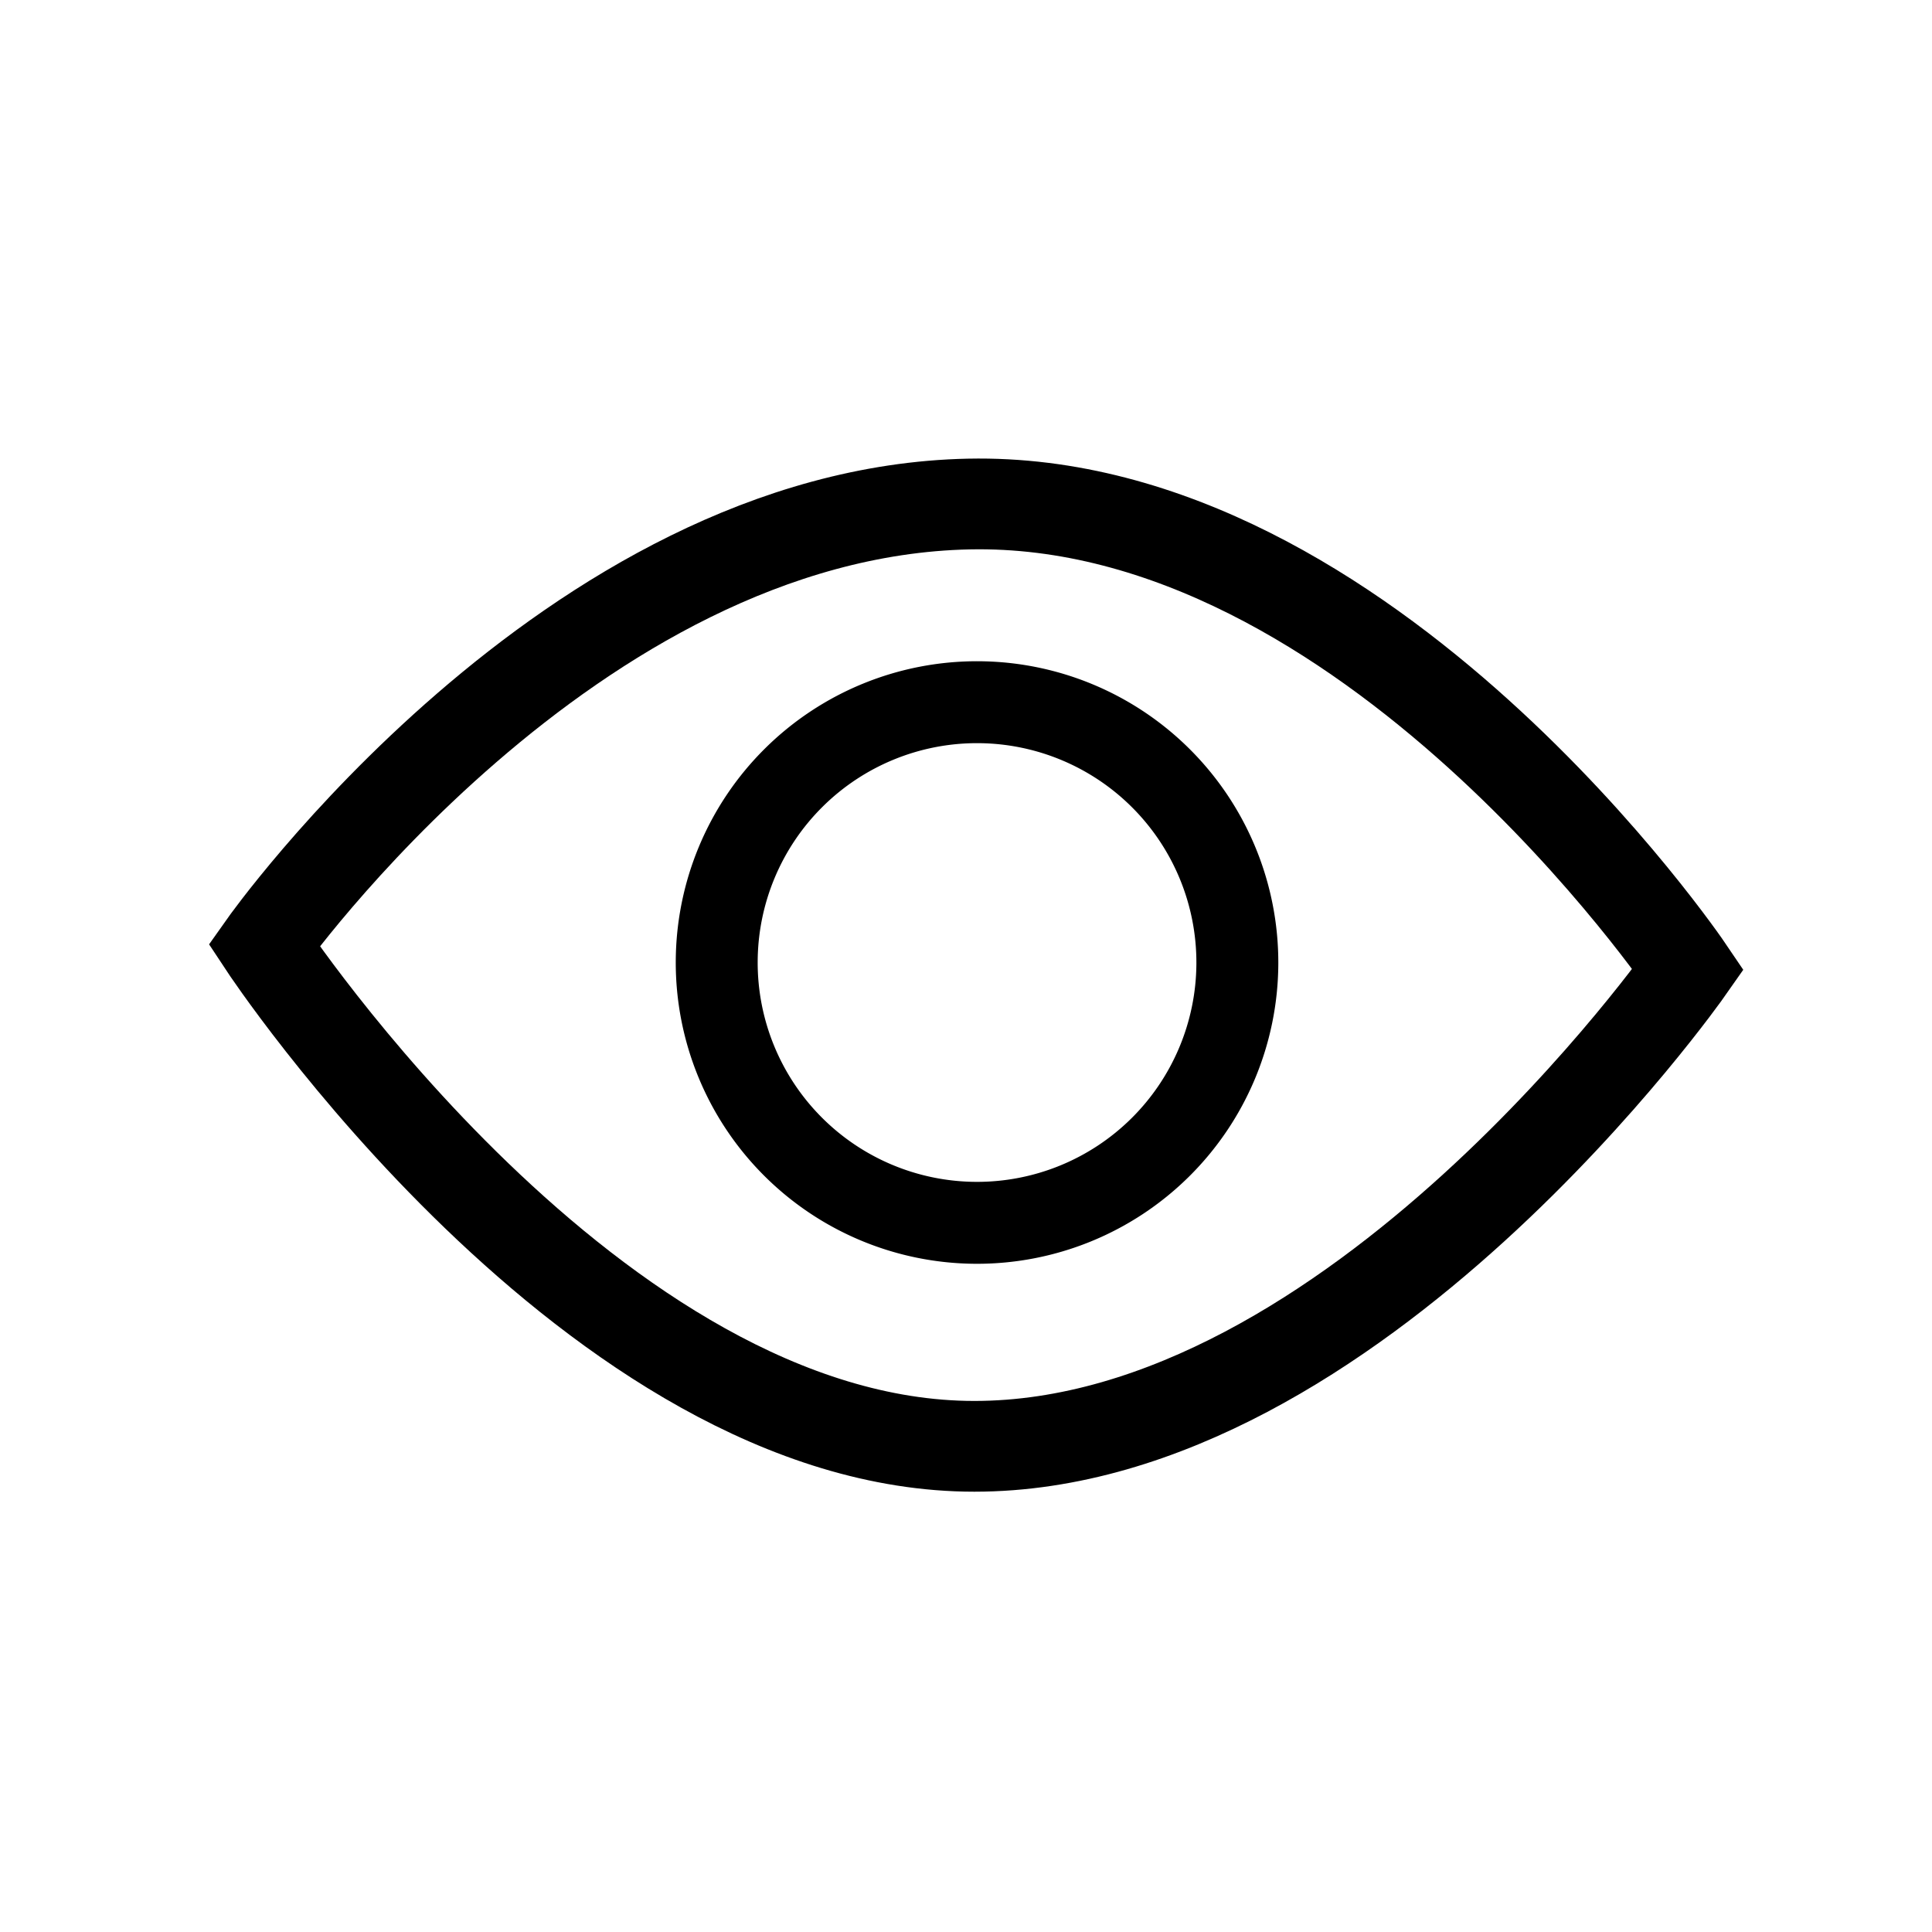<?xml version="1.0" encoding="UTF-8" standalone="no"?>
<!-- Created with Inkscape (http://www.inkscape.org/) -->

<svg
   xmlns:dc="http://purl.org/dc/elements/1.1/"
   xmlns:cc="http://creativecommons.org/ns#"
   xmlns:rdf="http://www.w3.org/1999/02/22-rdf-syntax-ns#"
   xmlns:svg="http://www.w3.org/2000/svg"
   xmlns="http://www.w3.org/2000/svg"
   xmlns:sodipodi="http://sodipodi.sourceforge.net/DTD/sodipodi-0.dtd"
   xmlns:inkscape="http://www.inkscape.org/namespaces/inkscape"
   width="140.491mm"
   height="140.491mm"
   viewBox="0 0 497.803 497.803"
   id="svg2"
   version="1.1"
   inkscape:version="0.91 r13725"
   sodipodi:docname="view.svg">
  <defs
     id="defs4" />
  <sodipodi:namedview
     id="base"
     pagecolor="#ffffff"
     bordercolor="#666666"
     borderopacity="1.0"
     inkscape:pageopacity="0.0"
     inkscape:pageshadow="2"
     inkscape:zoom="0.98994949"
     inkscape:cx="-62.115726"
     inkscape:cy="283.13294"
     inkscape:document-units="px"
     inkscape:current-layer="layer1"
     showgrid="false"
     inkscape:window-width="1920"
     inkscape:window-height="1017"
     inkscape:window-x="-8"
     inkscape:window-y="72"
     inkscape:window-maximized="1" />
  <g
     inkscape:label="Layer 1"
     inkscape:groupmode="layer"
     id="layer1"
     transform="translate(-120.641,-298.661)">
    <path
       d="m 439.458,547.071 a 67.073,67.073 0 0 1 -67.44,66.665 67.073,67.073 0 0 1 -66.705,-67.4 67.073,67.073 0 0 1 67.36,-66.745 67.073,67.073 0 0 1 66.786,67.32"
       sodipodi:open="true"
       sodipodi:end="0.0036851929"
       sodipodi:start="0.0060806573"
       sodipodi:ry="67.073456"
       sodipodi:rx="67.073456"
       sodipodi:cy="546.6629"
       sodipodi:cx="372.38535"
       sodipodi:type="arc"
       id="path8283-5"
       style="color:#000000;clip-rule:nonzero;display:inline;overflow:visible;visibility:visible;opacity:1;isolation:auto;mix-blend-mode:normal;color-interpolation:sRGB;color-interpolation-filters:linearRGB;solid-color:#000000;solid-opacity:1;fill:none;fill-opacity:1;fill-rule:nonzero;stroke:#000000;stroke-width:21.108;stroke-linecap:round;stroke-linejoin:round;stroke-miterlimit:4;stroke-dasharray:none;stroke-dashoffset:5.8;stroke-opacity:1;color-rendering:auto;image-rendering:auto;shape-rendering:auto;text-rendering:auto;enable-background:accumulate"
       inkscape:export-xdpi="4.3390651"
       inkscape:export-ydpi="4.3390651" />
    <path
       style="fill:none;fill-rule:evenodd;stroke:#000000;stroke-width:23.383;stroke-linecap:butt;stroke-linejoin:miter;stroke-miterlimit:4;stroke-dasharray:none;stroke-opacity:1"
       d="m 188.67,542.209 c 0,0 78.813,-111.546 181.621,-113.68 102.807,-2.134 185.33,119.892 185.33,119.892 0,0 -86.047,122.901 -183.93,122.901 -97.882,0 -183.021,-129.113 -183.021,-129.113 z"
       id="path8605"
       inkscape:connector-curvature="0"
       sodipodi:nodetypes="czczc"
       inkscape:export-xdpi="4.3390651"
       inkscape:export-ydpi="4.3390651" />
    <rect
       style="color:#000000;clip-rule:nonzero;display:inline;overflow:visible;visibility:visible;opacity:1;isolation:auto;mix-blend-mode:normal;color-interpolation:sRGB;color-interpolation-filters:linearRGB;solid-color:#000000;solid-opacity:1;fill:none;fill-opacity:1;fill-rule:nonzero;stroke:none;stroke-width:20;stroke-linecap:round;stroke-linejoin:round;stroke-miterlimit:4;stroke-dasharray:none;stroke-dashoffset:5.8;stroke-opacity:1;color-rendering:auto;image-rendering:auto;shape-rendering:auto;text-rendering:auto;enable-background:accumulate"
       id="rect8624"
       width="497.803"
       height="497.803"
       x="120.641"
       y="298.661"
       inkscape:export-xdpi="4.3390651"
       inkscape:export-ydpi="4.3390651" />
  </g>
</svg>
